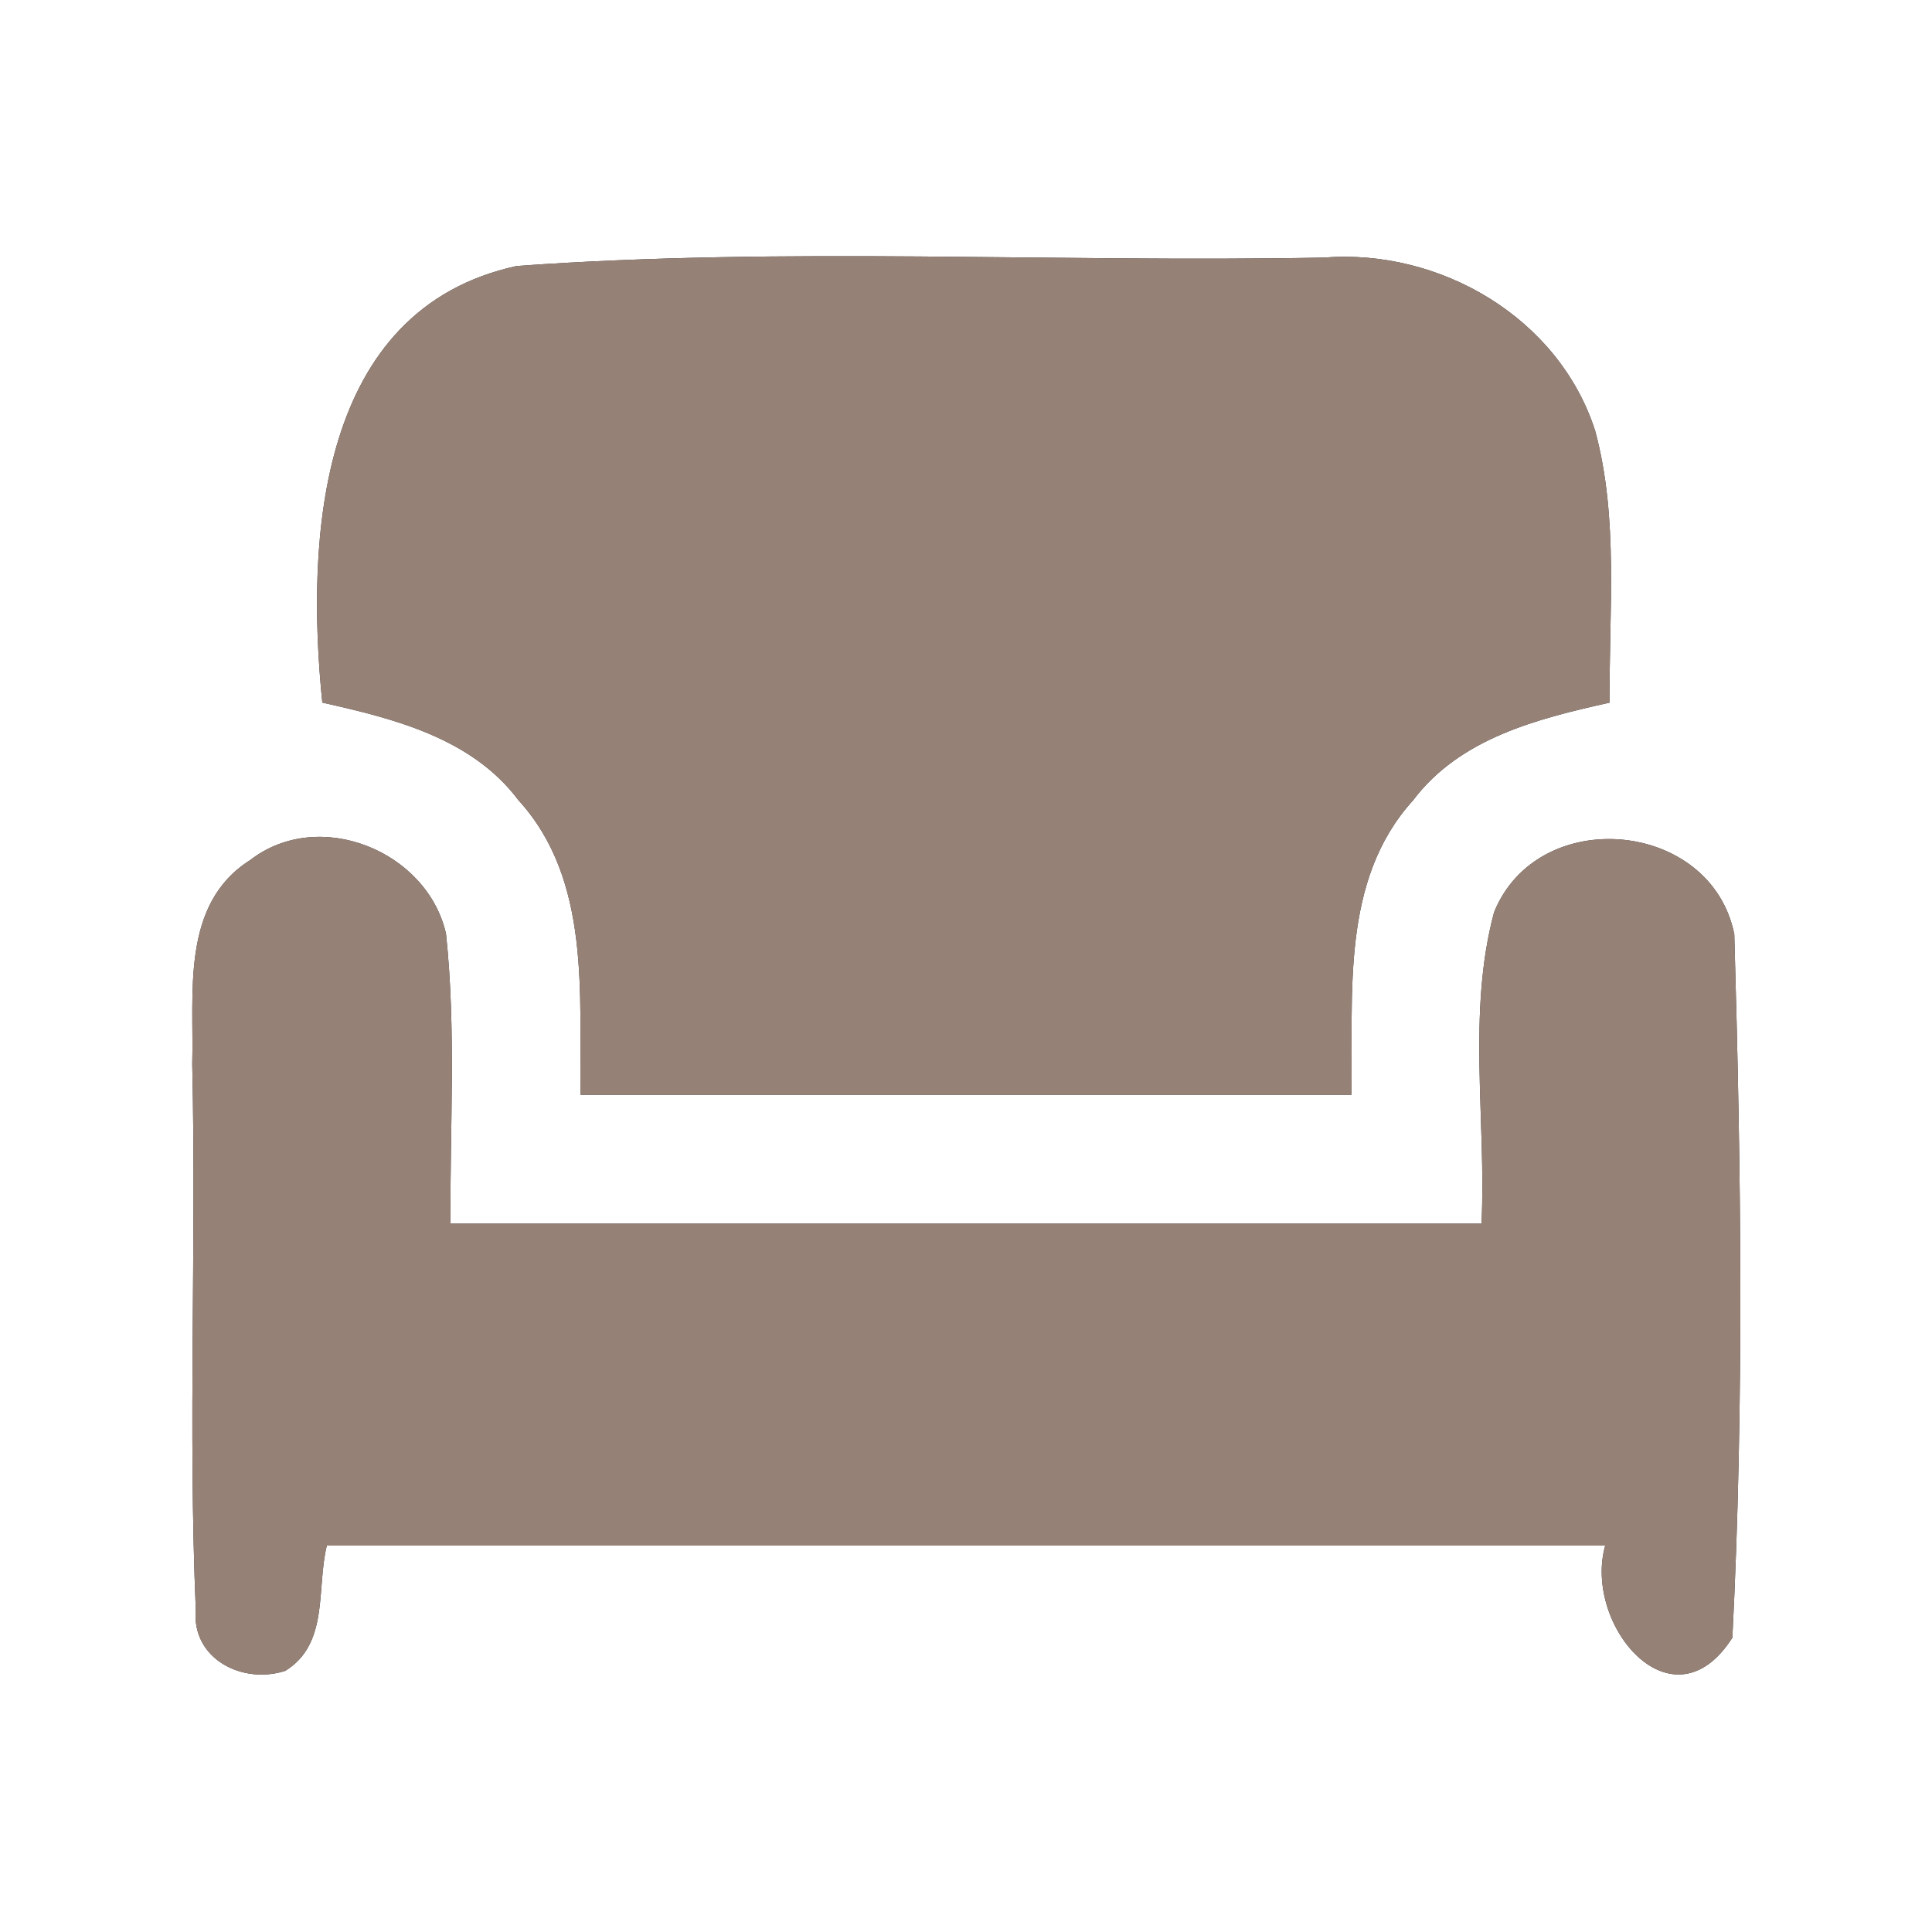 <?xml version="1.0" encoding="UTF-8" ?>
<!DOCTYPE svg PUBLIC "-//W3C//DTD SVG 1.1//EN" "http://www.w3.org/Graphics/SVG/1.1/DTD/svg11.dtd">
<svg width="60pt" height="60pt" viewBox="0 0 60 60" version="1.1" xmlns="http://www.w3.org/2000/svg">
<rect x="0" y="0" width="60" height="60" fill="#333333" stroke="none"/>
<g id="#ffffffff">
<path fill="#ffffff" opacity="1.00" d=" M 0.00 0.00 L 60.00 0.00 L 60.00 60.00 L 0.00 60.00 L 0.00 0.00 M 10.01 21.82 C 12.24 22.32 14.65 22.92 16.10 24.85 C 18.37 27.34 17.98 30.90 18.03 34.00 C 26.01 34.00 33.99 34.00 41.97 34.00 C 42.03 30.90 41.62 27.35 43.88 24.86 C 45.34 22.92 47.75 22.32 49.99 21.82 C 49.96 19.01 50.28 16.12 49.54 13.38 C 48.41 9.86 44.71 7.71 41.10 8.00 C 32.75 8.16 24.37 7.66 16.05 8.26 C 9.87 9.60 9.49 16.72 10.01 21.82 M 7.77 26.71 C 5.60 28.08 6.03 30.86 5.97 33.04 C 6.10 38.69 5.84 44.34 6.08 49.98 C 5.94 51.52 7.53 52.32 8.86 51.89 C 10.23 51.04 9.82 49.33 10.15 48.00 C 23.39 48.00 36.62 48.00 49.85 48.00 C 49.16 50.47 51.94 53.78 53.80 50.86 C 54.17 43.60 54.07 36.28 53.86 29.01 C 53.14 25.45 47.76 24.97 46.40 28.33 C 45.56 31.45 46.16 34.79 46.01 38.00 C 35.34 38.00 24.66 38.00 13.99 38.00 C 13.97 35.00 14.17 31.98 13.85 28.99 C 13.26 26.42 9.90 25.06 7.77 26.71 Z" />
</g>
<g id="#000000ff">
<path fill="#968176" opacity="1.00" d=" M 10.01 21.82 C 9.49 16.72 9.87 9.60 16.05 8.26 C 24.37 7.66 32.75 8.16 41.10 8.00 C 44.71 7.71 48.41 9.86 49.54 13.38 C 50.28 16.12 49.96 19.01 49.99 21.82 C 47.75 22.32 45.34 22.92 43.88 24.86 C 41.62 27.35 42.03 30.90 41.97 34.00 C 33.99 34.00 26.01 34.00 18.03 34.00 C 17.98 30.90 18.37 27.34 16.10 24.85 C 14.65 22.92 12.24 22.32 10.01 21.82 Z" />
<path fill="#968176" opacity="1.00" d=" M 7.77 26.71 C 9.90 25.06 13.26 26.42 13.85 28.99 C 14.17 31.98 13.97 35.00 13.99 38.00 C 24.66 38.00 35.34 38.00 46.01 38.00 C 46.16 34.79 45.56 31.45 46.40 28.33 C 47.76 24.97 53.14 25.45 53.86 29.01 C 54.07 36.28 54.17 43.60 53.80 50.86 C 51.94 53.78 49.16 50.47 49.85 48.00 C 36.62 48.00 23.39 48.00 10.15 48.00 C 9.82 49.33 10.23 51.04 8.86 51.89 C 7.53 52.32 5.94 51.52 6.08 49.98 C 5.84 44.34 6.10 38.69 5.97 33.04 C 6.03 30.86 5.60 28.08 7.77 26.71 Z" />
</g>
</svg>
